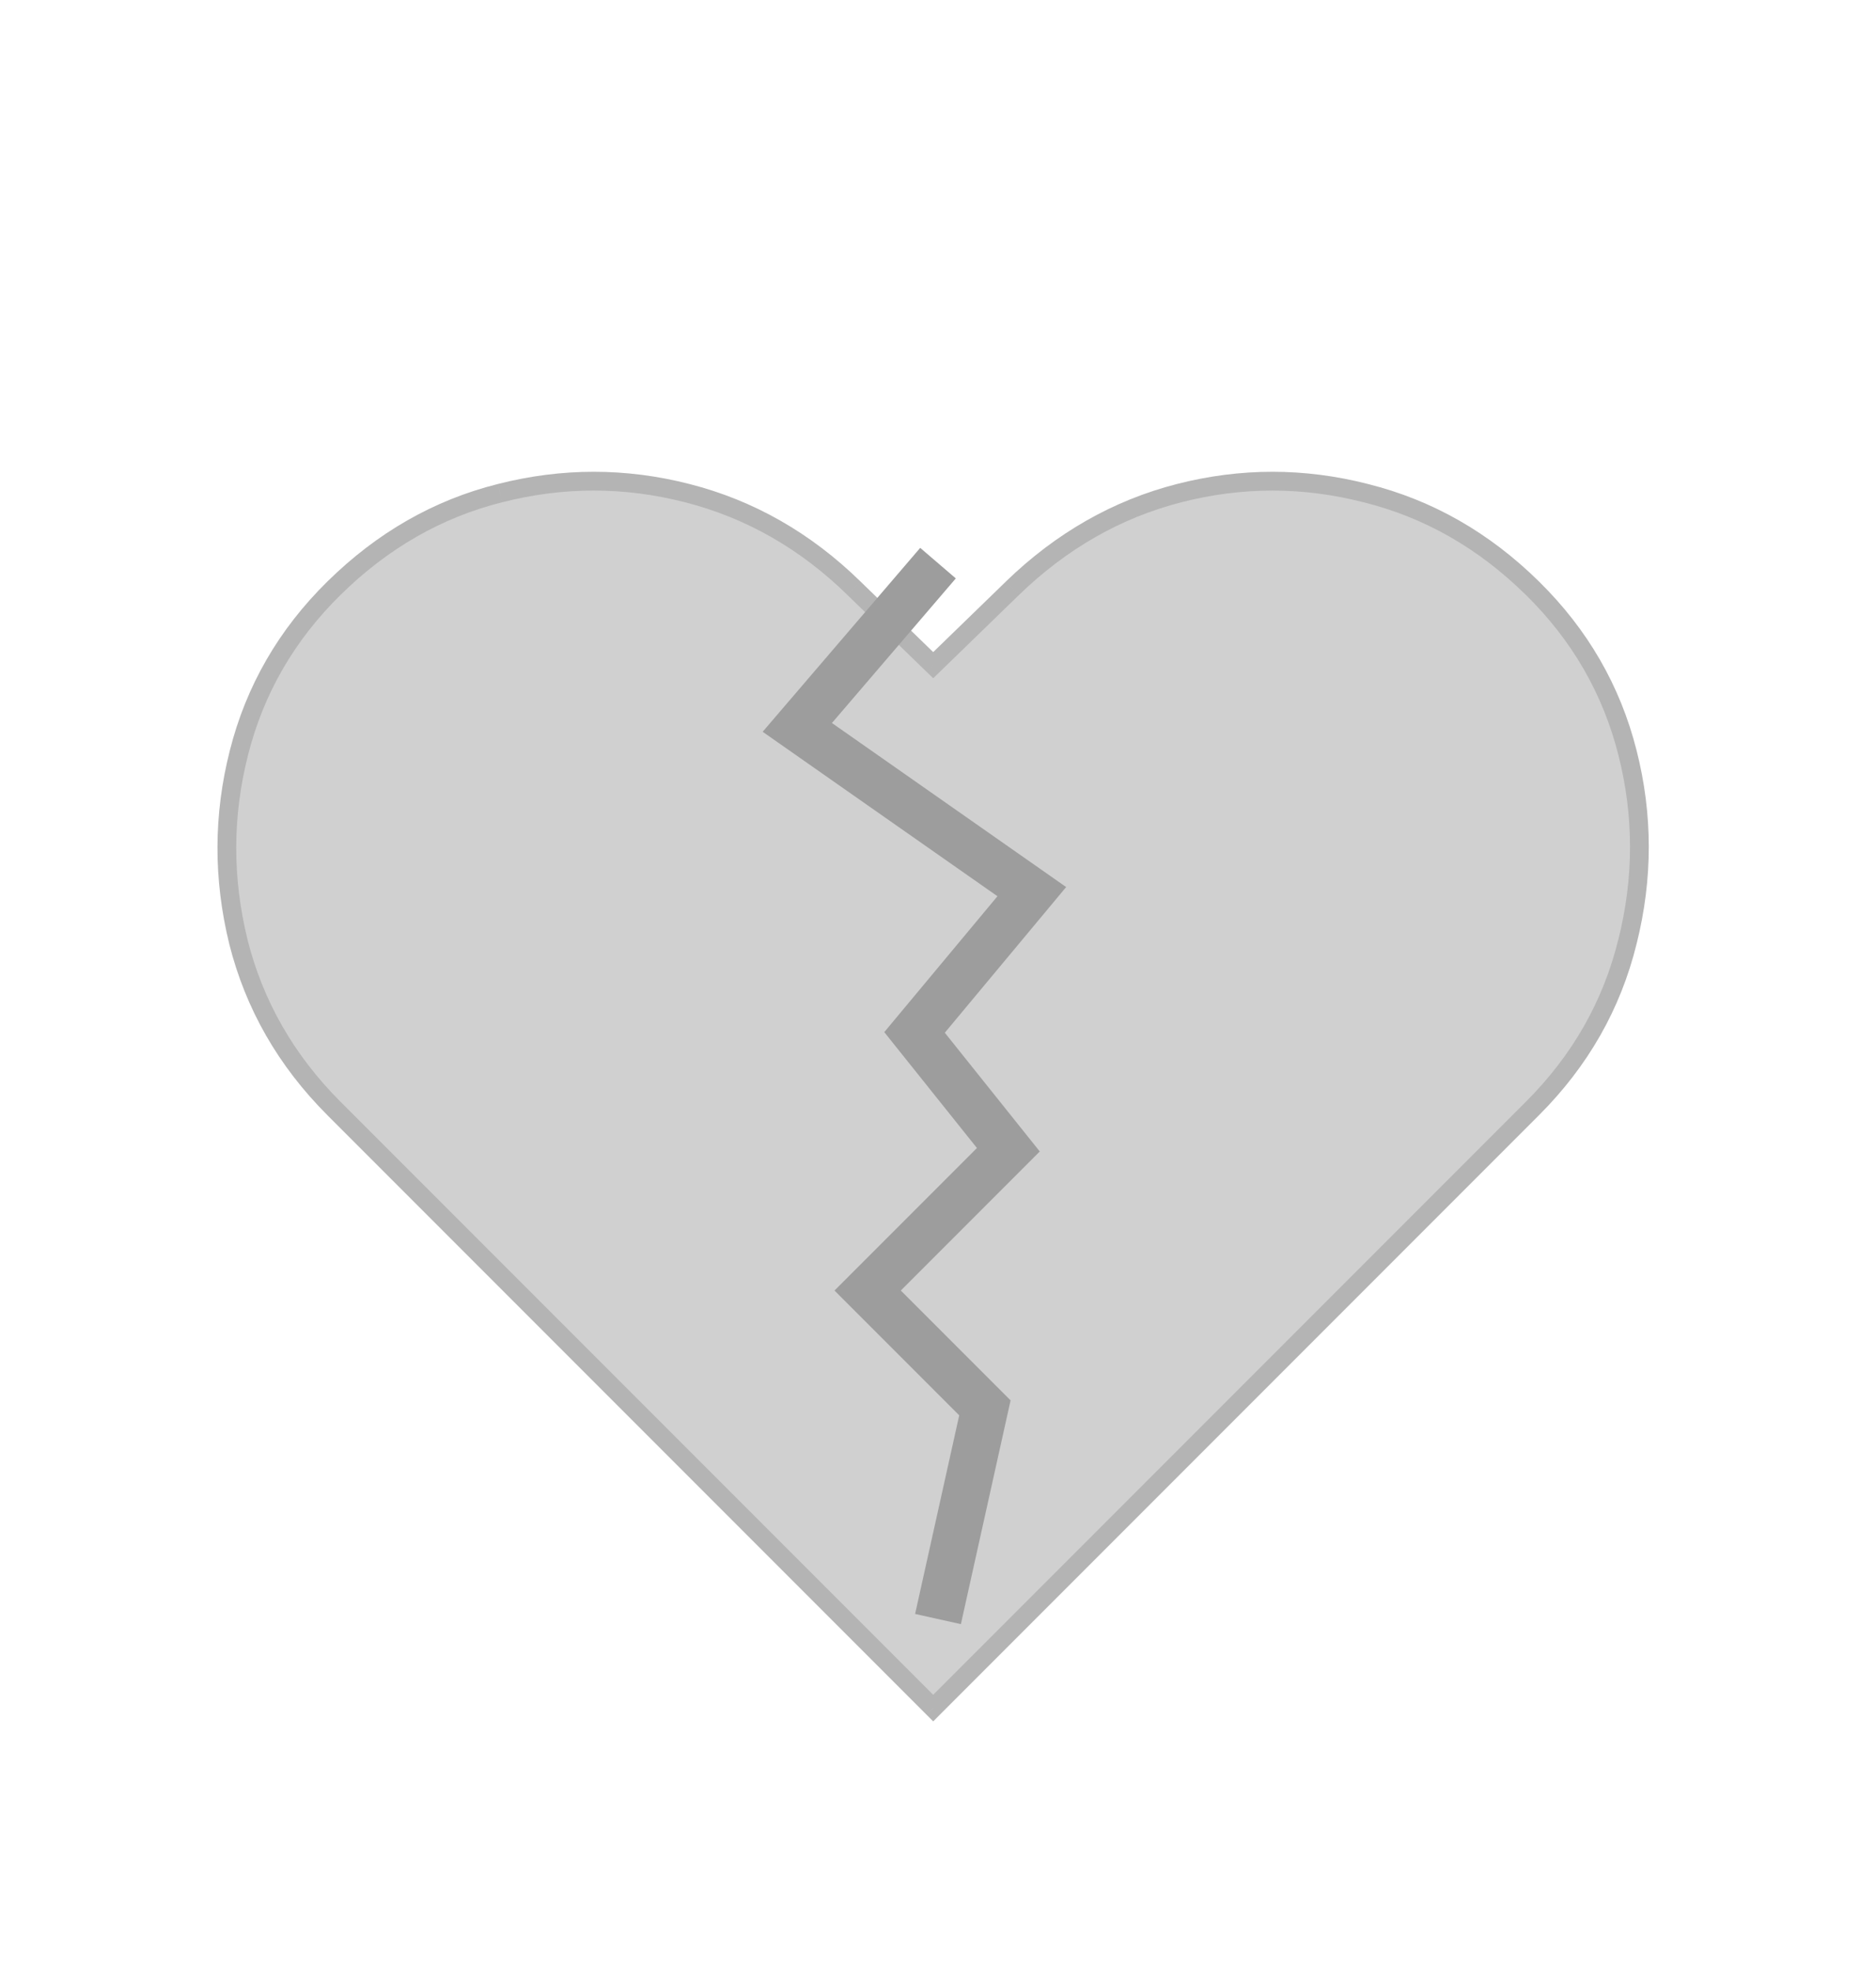 <svg width="40" height="42" viewBox="0 0 40 42" fill="none" xmlns="http://www.w3.org/2000/svg">
<g filter="url(#filter0_d_102_367)">
<path d="M19.898 34.398L7.121 21.621C6.102 20.602 5.422 19.417 5.082 18.066C4.751 16.715 4.755 15.373 5.095 14.039C5.435 12.697 6.11 11.528 7.121 10.534C8.156 9.515 9.337 8.84 10.663 8.508C11.997 8.168 13.327 8.168 14.653 8.508C15.987 8.848 17.172 9.523 18.207 10.534L19.898 12.175L21.588 10.534C22.632 9.523 23.817 8.848 25.143 8.508C26.468 8.168 27.794 8.168 29.12 8.508C30.454 8.84 31.639 9.515 32.675 10.534C33.686 11.528 34.361 12.697 34.701 14.039C35.04 15.373 35.04 16.715 34.701 18.066C34.369 19.417 33.694 20.602 32.675 21.621L19.898 34.398Z" fill="#D0D0D0"/>
<path d="M19.898 34.398L19.756 34.539L19.898 34.681L20.039 34.539L19.898 34.398ZM7.121 21.621L7.262 21.479L7.121 21.621ZM5.082 18.066L4.888 18.114L4.888 18.115L5.082 18.066ZM5.095 14.039L5.289 14.088L5.289 14.088L5.095 14.039ZM7.121 10.534L7.261 10.677L7.261 10.677L7.121 10.534ZM10.663 8.508L10.711 8.702L10.712 8.702L10.663 8.508ZM14.653 8.508L14.603 8.702L14.603 8.702L14.653 8.508ZM18.207 10.534L18.068 10.677L18.068 10.678L18.207 10.534ZM19.898 12.175L19.758 12.318L19.898 12.453L20.037 12.318L19.898 12.175ZM21.588 10.534L21.449 10.39L21.449 10.391L21.588 10.534ZM25.143 8.508L25.192 8.702L25.143 8.508ZM29.12 8.508L29.07 8.702L29.072 8.702L29.12 8.508ZM32.675 10.534L32.534 10.677L32.535 10.677L32.675 10.534ZM34.701 14.039L34.507 14.088L34.507 14.088L34.701 14.039ZM34.701 18.066L34.507 18.017L34.506 18.018L34.701 18.066ZM32.675 21.621L32.816 21.762L32.675 21.621ZM20.039 34.256L7.262 21.479L6.979 21.762L19.756 34.539L20.039 34.256ZM7.262 21.479C6.268 20.485 5.607 19.332 5.276 18.017L4.888 18.115C5.237 19.502 5.936 20.718 6.979 21.762L7.262 21.479ZM5.277 18.018C4.953 16.699 4.957 15.39 5.289 14.088L4.901 13.99C4.553 15.356 4.549 16.732 4.888 18.114L5.277 18.018ZM5.289 14.088C5.619 12.782 6.276 11.646 7.261 10.677L6.98 10.392C5.944 11.411 5.25 12.611 4.901 13.99L5.289 14.088ZM7.261 10.677C8.273 9.681 9.423 9.024 10.711 8.702L10.614 8.314C9.252 8.655 8.04 9.349 6.98 10.392L7.261 10.677ZM10.712 8.702C12.014 8.37 13.31 8.371 14.603 8.702L14.702 8.314C13.344 7.966 11.98 7.966 10.614 8.314L10.712 8.702ZM14.603 8.702C15.902 9.033 17.056 9.69 18.068 10.677L18.347 10.391C17.288 9.357 16.072 8.663 14.702 8.314L14.603 8.702ZM18.068 10.678L19.758 12.318L20.037 12.031L18.347 10.391L18.068 10.678ZM20.037 12.318L21.727 10.678L21.449 10.391L19.758 12.031L20.037 12.318ZM21.727 10.678C22.748 9.69 23.902 9.032 25.192 8.702L25.093 8.314C23.732 8.663 22.516 9.357 21.449 10.39L21.727 10.678ZM25.192 8.702C26.486 8.371 27.777 8.371 29.07 8.702L29.17 8.314C27.811 7.966 26.451 7.966 25.093 8.314L25.192 8.702ZM29.072 8.702C30.369 9.025 31.523 9.681 32.534 10.677L32.815 10.392C31.755 9.349 30.539 8.655 29.168 8.314L29.072 8.702ZM32.535 10.677C33.52 11.646 34.176 12.782 34.507 14.088L34.895 13.99C34.546 12.611 33.851 11.411 32.815 10.392L32.535 10.677ZM34.507 14.088C34.838 15.39 34.838 16.698 34.507 18.017L34.895 18.115C35.242 16.732 35.242 15.356 34.895 13.99L34.507 14.088ZM34.506 18.018C34.184 19.332 33.528 20.485 32.533 21.479L32.816 21.762C33.86 20.718 34.554 19.501 34.895 18.114L34.506 18.018ZM32.533 21.479L19.756 34.256L20.039 34.539L32.816 21.762L32.533 21.479Z" fill="#B4B4B4"/>
</g>
<path d="M20 12L17 15.5L22 19L19.5 22L21.5 24.5L18.5 27.5L21 30L20 34.5" stroke="#9D9D9D"/>
<defs>
<filter id="filter0_d_102_367" x="0.585" y="5.999" width="38.625" height="34.398" filterUnits="userSpaceOnUse" color-interpolation-filters="sRGB">
<feFlood flood-opacity="0" result="BackgroundImageFix"/>
<feColorMatrix in="SourceAlpha" type="matrix" values="0 0 0 0 0 0 0 0 0 0 0 0 0 0 0 0 0 0 127 0" result="hardAlpha"/>
<feOffset dy="2"/>
<feGaussianBlur stdDeviation="2"/>
<feComposite in2="hardAlpha" operator="out"/>
<feColorMatrix type="matrix" values="0 0 0 0 0 0 0 0 0 0 0 0 0 0 0 0 0 0 0.25 0"/>
<feBlend mode="normal" in2="BackgroundImageFix" result="effect1_dropShadow_102_367"/>
<feBlend mode="normal" in="SourceGraphic" in2="effect1_dropShadow_102_367" result="shape"/>
</filter>
</defs>
</svg>
